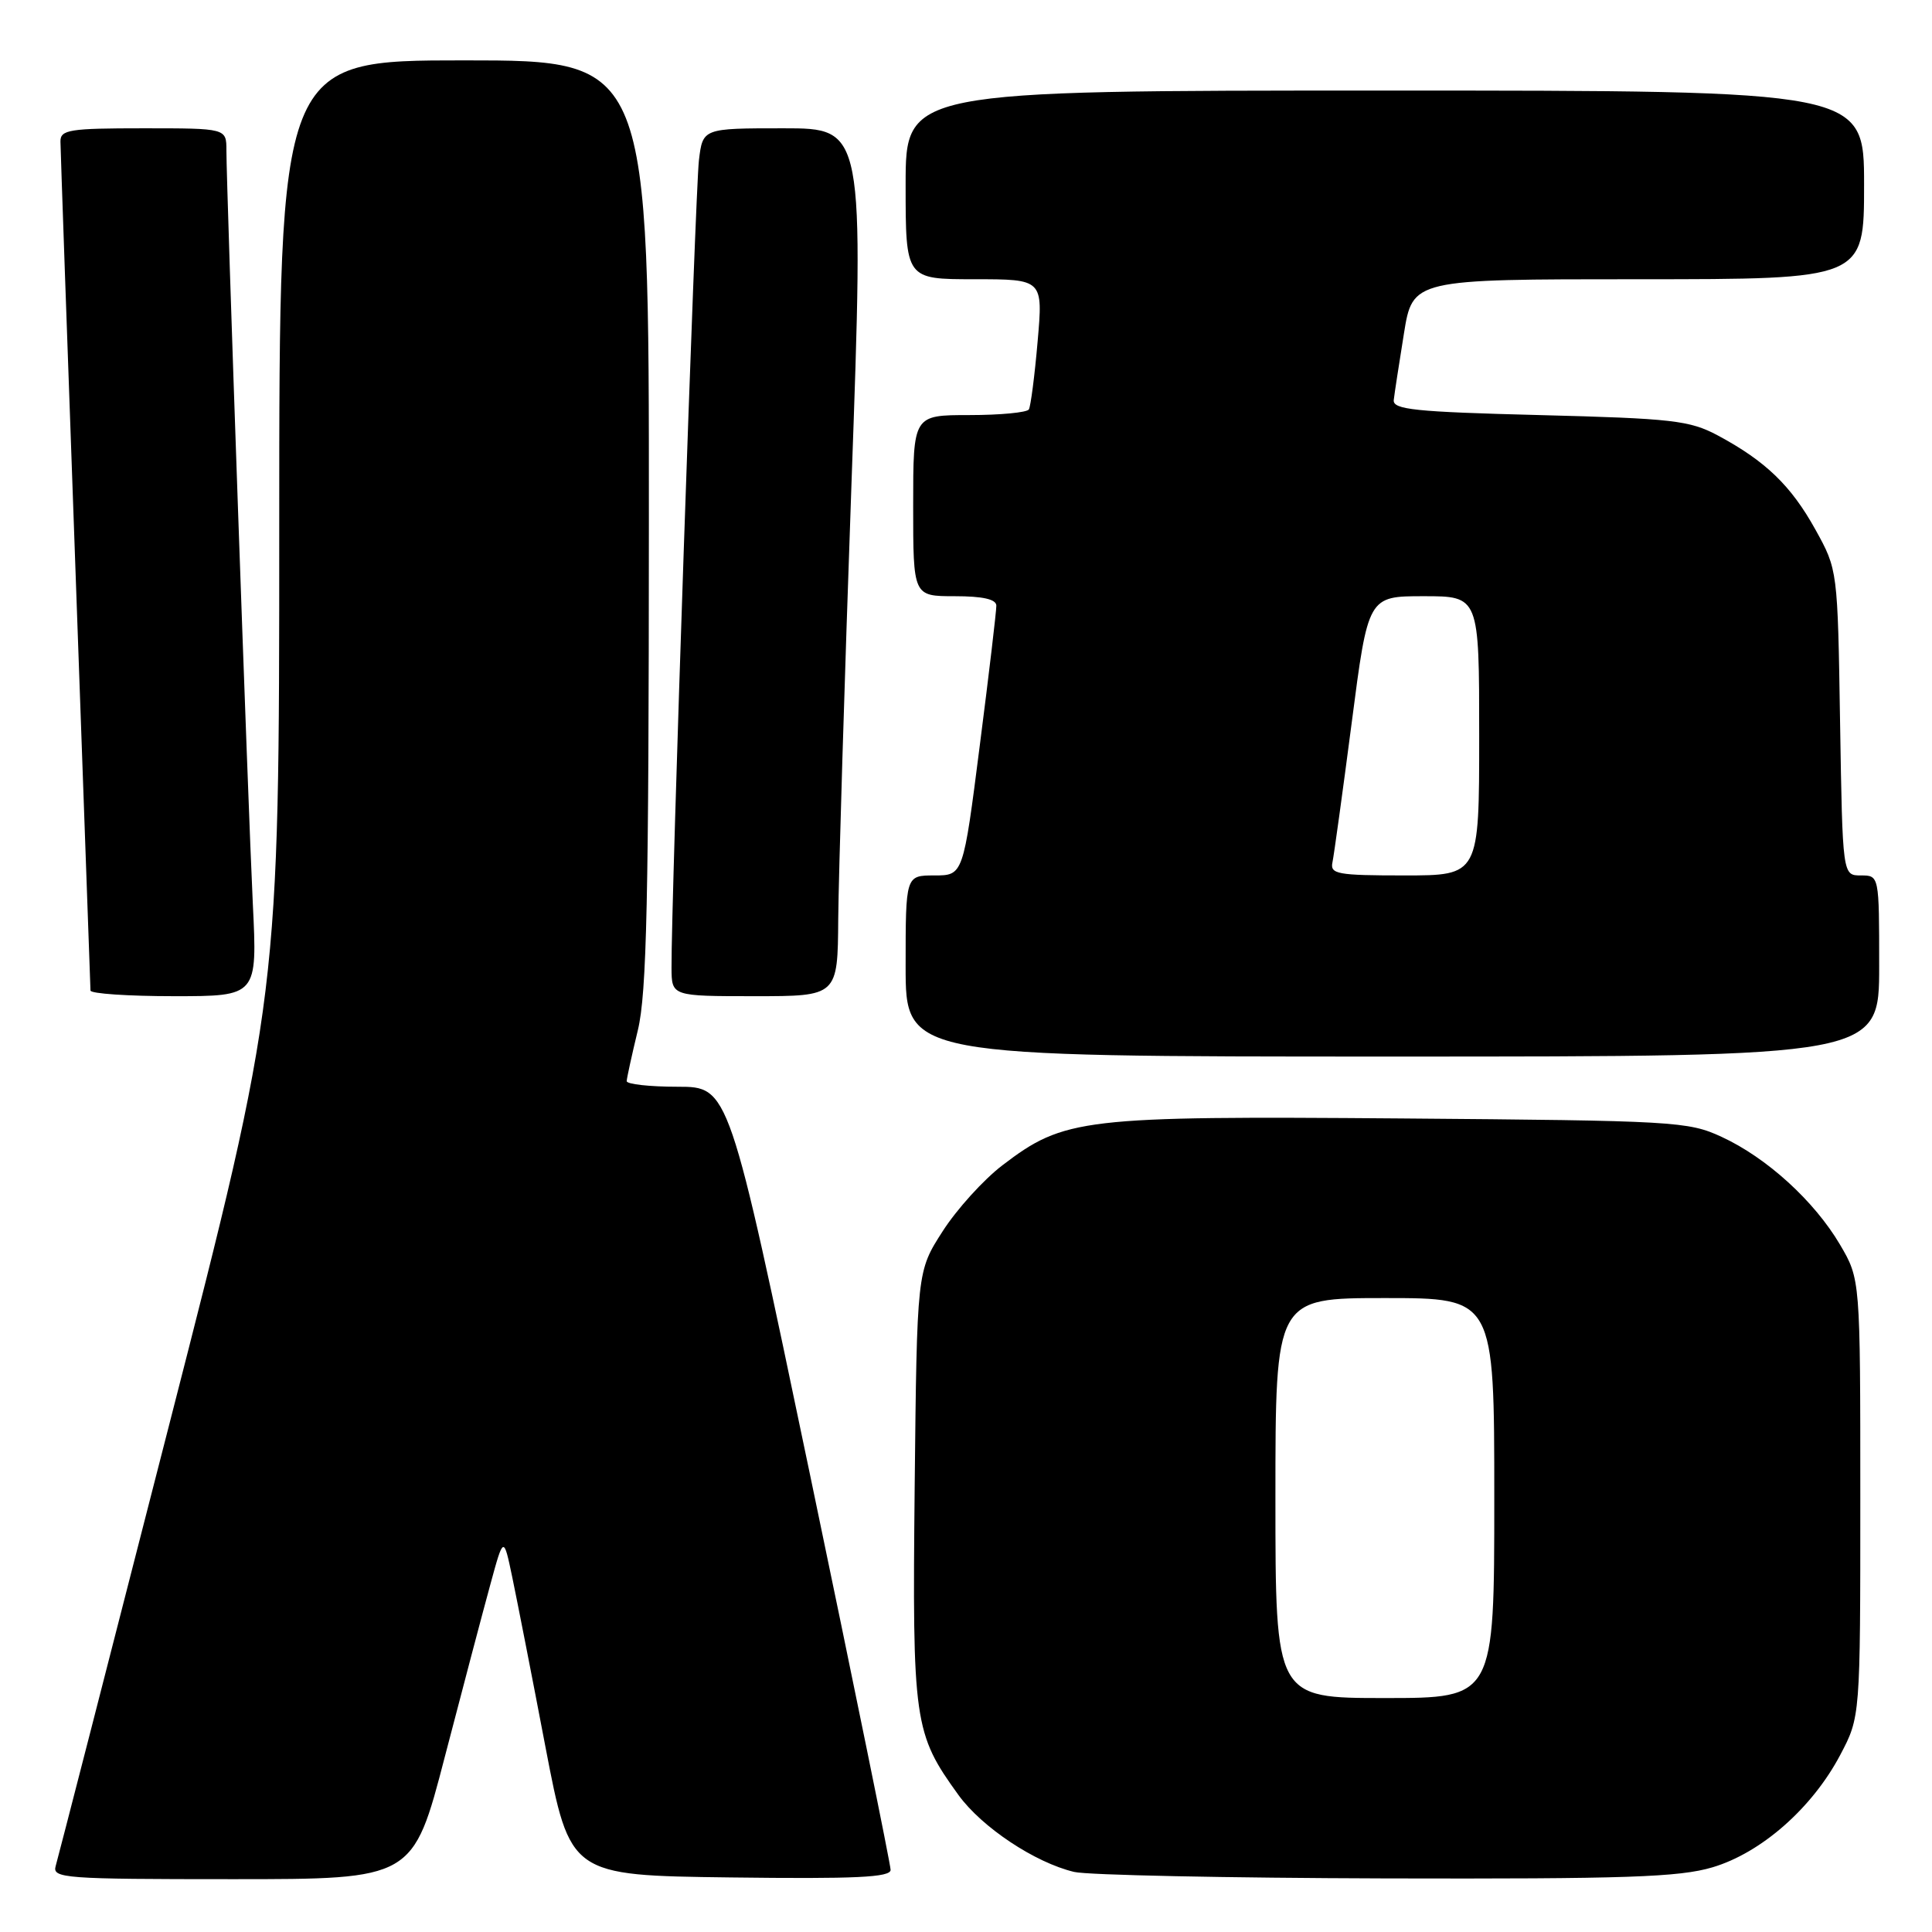 <?xml version="1.0" encoding="UTF-8" standalone="no"?>
<!DOCTYPE svg PUBLIC "-//W3C//DTD SVG 1.1//EN" "http://www.w3.org/Graphics/SVG/1.1/DTD/svg11.dtd" >
<svg xmlns="http://www.w3.org/2000/svg" xmlns:xlink="http://www.w3.org/1999/xlink" version="1.1" viewBox="0 0 256 256">
 <g >
 <path fill="currentColor"
d=" M 58.95 232.75 C 61.28 223.81 63.98 213.57 64.96 210.00 C 66.73 203.50 66.73 203.50 67.88 209.00 C 68.51 212.03 70.50 222.15 72.28 231.50 C 75.54 248.50 75.54 248.50 96.77 248.77 C 113.40 248.98 118.00 248.76 118.01 247.77 C 118.01 247.07 113.19 223.44 107.30 195.25 C 96.59 144.00 96.59 144.00 89.80 144.00 C 86.06 144.00 83.02 143.66 83.04 143.25 C 83.06 142.84 83.72 139.80 84.52 136.50 C 85.70 131.60 85.97 119.26 85.98 69.25 C 86.00 8.00 86.00 8.00 61.50 8.00 C 37.00 8.00 37.00 8.00 37.00 69.95 C 37.00 131.90 37.00 131.90 22.44 188.70 C 14.44 219.94 7.66 246.29 7.38 247.25 C 6.90 248.88 8.48 249.00 30.80 249.00 C 54.73 249.00 54.73 249.00 58.95 232.75 Z  M 226.91 247.43 C 233.38 245.51 240.13 239.57 243.84 232.54 C 246.50 227.50 246.50 227.50 246.50 198.50 C 246.50 169.50 246.50 169.50 243.81 164.92 C 240.41 159.15 234.11 153.40 228.12 150.64 C 223.70 148.59 221.87 148.49 185.66 148.20 C 143.35 147.87 141.02 148.15 132.82 154.41 C 130.33 156.31 126.76 160.25 124.90 163.16 C 121.50 168.45 121.50 168.45 121.20 196.96 C 120.88 228.24 121.09 229.68 127.01 237.86 C 130.11 242.13 137.13 246.80 142.33 248.04 C 144.07 248.46 162.63 248.84 183.57 248.90 C 215.43 248.98 222.50 248.74 226.91 247.43 Z  M 249.00 128.00 C 249.00 116.00 249.00 116.00 246.57 116.00 C 244.15 116.00 244.15 116.00 243.82 95.75 C 243.50 75.50 243.50 75.50 240.55 70.17 C 237.32 64.34 233.94 61.09 227.62 57.70 C 223.89 55.71 221.63 55.45 204.00 55.00 C 187.45 54.58 184.53 54.27 184.68 53.00 C 184.77 52.17 185.38 48.24 186.02 44.25 C 187.18 37.00 187.18 37.00 217.09 37.00 C 247.00 37.00 247.00 37.00 247.00 24.50 C 247.00 12.00 247.00 12.00 183.50 12.00 C 120.00 12.00 120.00 12.00 120.00 24.50 C 120.00 37.00 120.00 37.00 129.10 37.00 C 138.21 37.00 138.21 37.00 137.49 45.25 C 137.10 49.79 136.57 53.84 136.33 54.25 C 136.08 54.66 132.53 55.00 128.44 55.00 C 121.00 55.00 121.00 55.00 121.00 67.00 C 121.00 79.00 121.00 79.00 126.50 79.00 C 130.22 79.00 132.01 79.40 132.02 80.25 C 132.03 80.94 131.05 89.26 129.83 98.75 C 127.63 116.00 127.63 116.00 123.81 116.00 C 120.00 116.00 120.00 116.00 120.00 128.00 C 120.00 140.00 120.00 140.00 184.50 140.00 C 249.00 140.00 249.00 140.00 249.00 128.00 Z  M 33.50 119.75 C 32.87 106.76 30.00 24.87 30.00 19.92 C 30.00 17.00 30.00 17.00 19.00 17.00 C 9.19 17.00 8.00 17.19 8.01 18.75 C 8.02 19.71 8.91 45.25 10.00 75.50 C 11.09 105.75 11.98 130.84 11.99 131.25 C 11.99 131.66 16.97 132.00 23.05 132.00 C 34.10 132.00 34.10 132.00 33.50 119.75 Z  M 111.07 121.75 C 111.12 116.11 111.90 90.24 112.82 64.25 C 114.50 17.00 114.50 17.00 103.81 17.00 C 93.12 17.00 93.12 17.00 92.61 21.25 C 92.14 25.18 88.92 119.78 88.98 128.25 C 89.00 132.00 89.00 132.00 100.00 132.00 C 111.00 132.00 111.00 132.00 111.07 121.75 Z  M 169.00 198.50 C 169.00 172.00 169.00 172.00 183.50 172.00 C 198.00 172.00 198.00 172.00 198.00 198.50 C 198.00 225.00 198.00 225.00 183.50 225.00 C 169.00 225.00 169.00 225.00 169.00 198.50 Z  M 176.56 114.25 C 176.76 113.29 177.91 104.96 179.11 95.75 C 181.28 79.00 181.28 79.00 188.64 79.00 C 196.00 79.00 196.00 79.00 196.00 97.50 C 196.00 116.00 196.00 116.00 186.09 116.00 C 177.18 116.00 176.22 115.82 176.56 114.25 Z "/>
</g>
</svg>